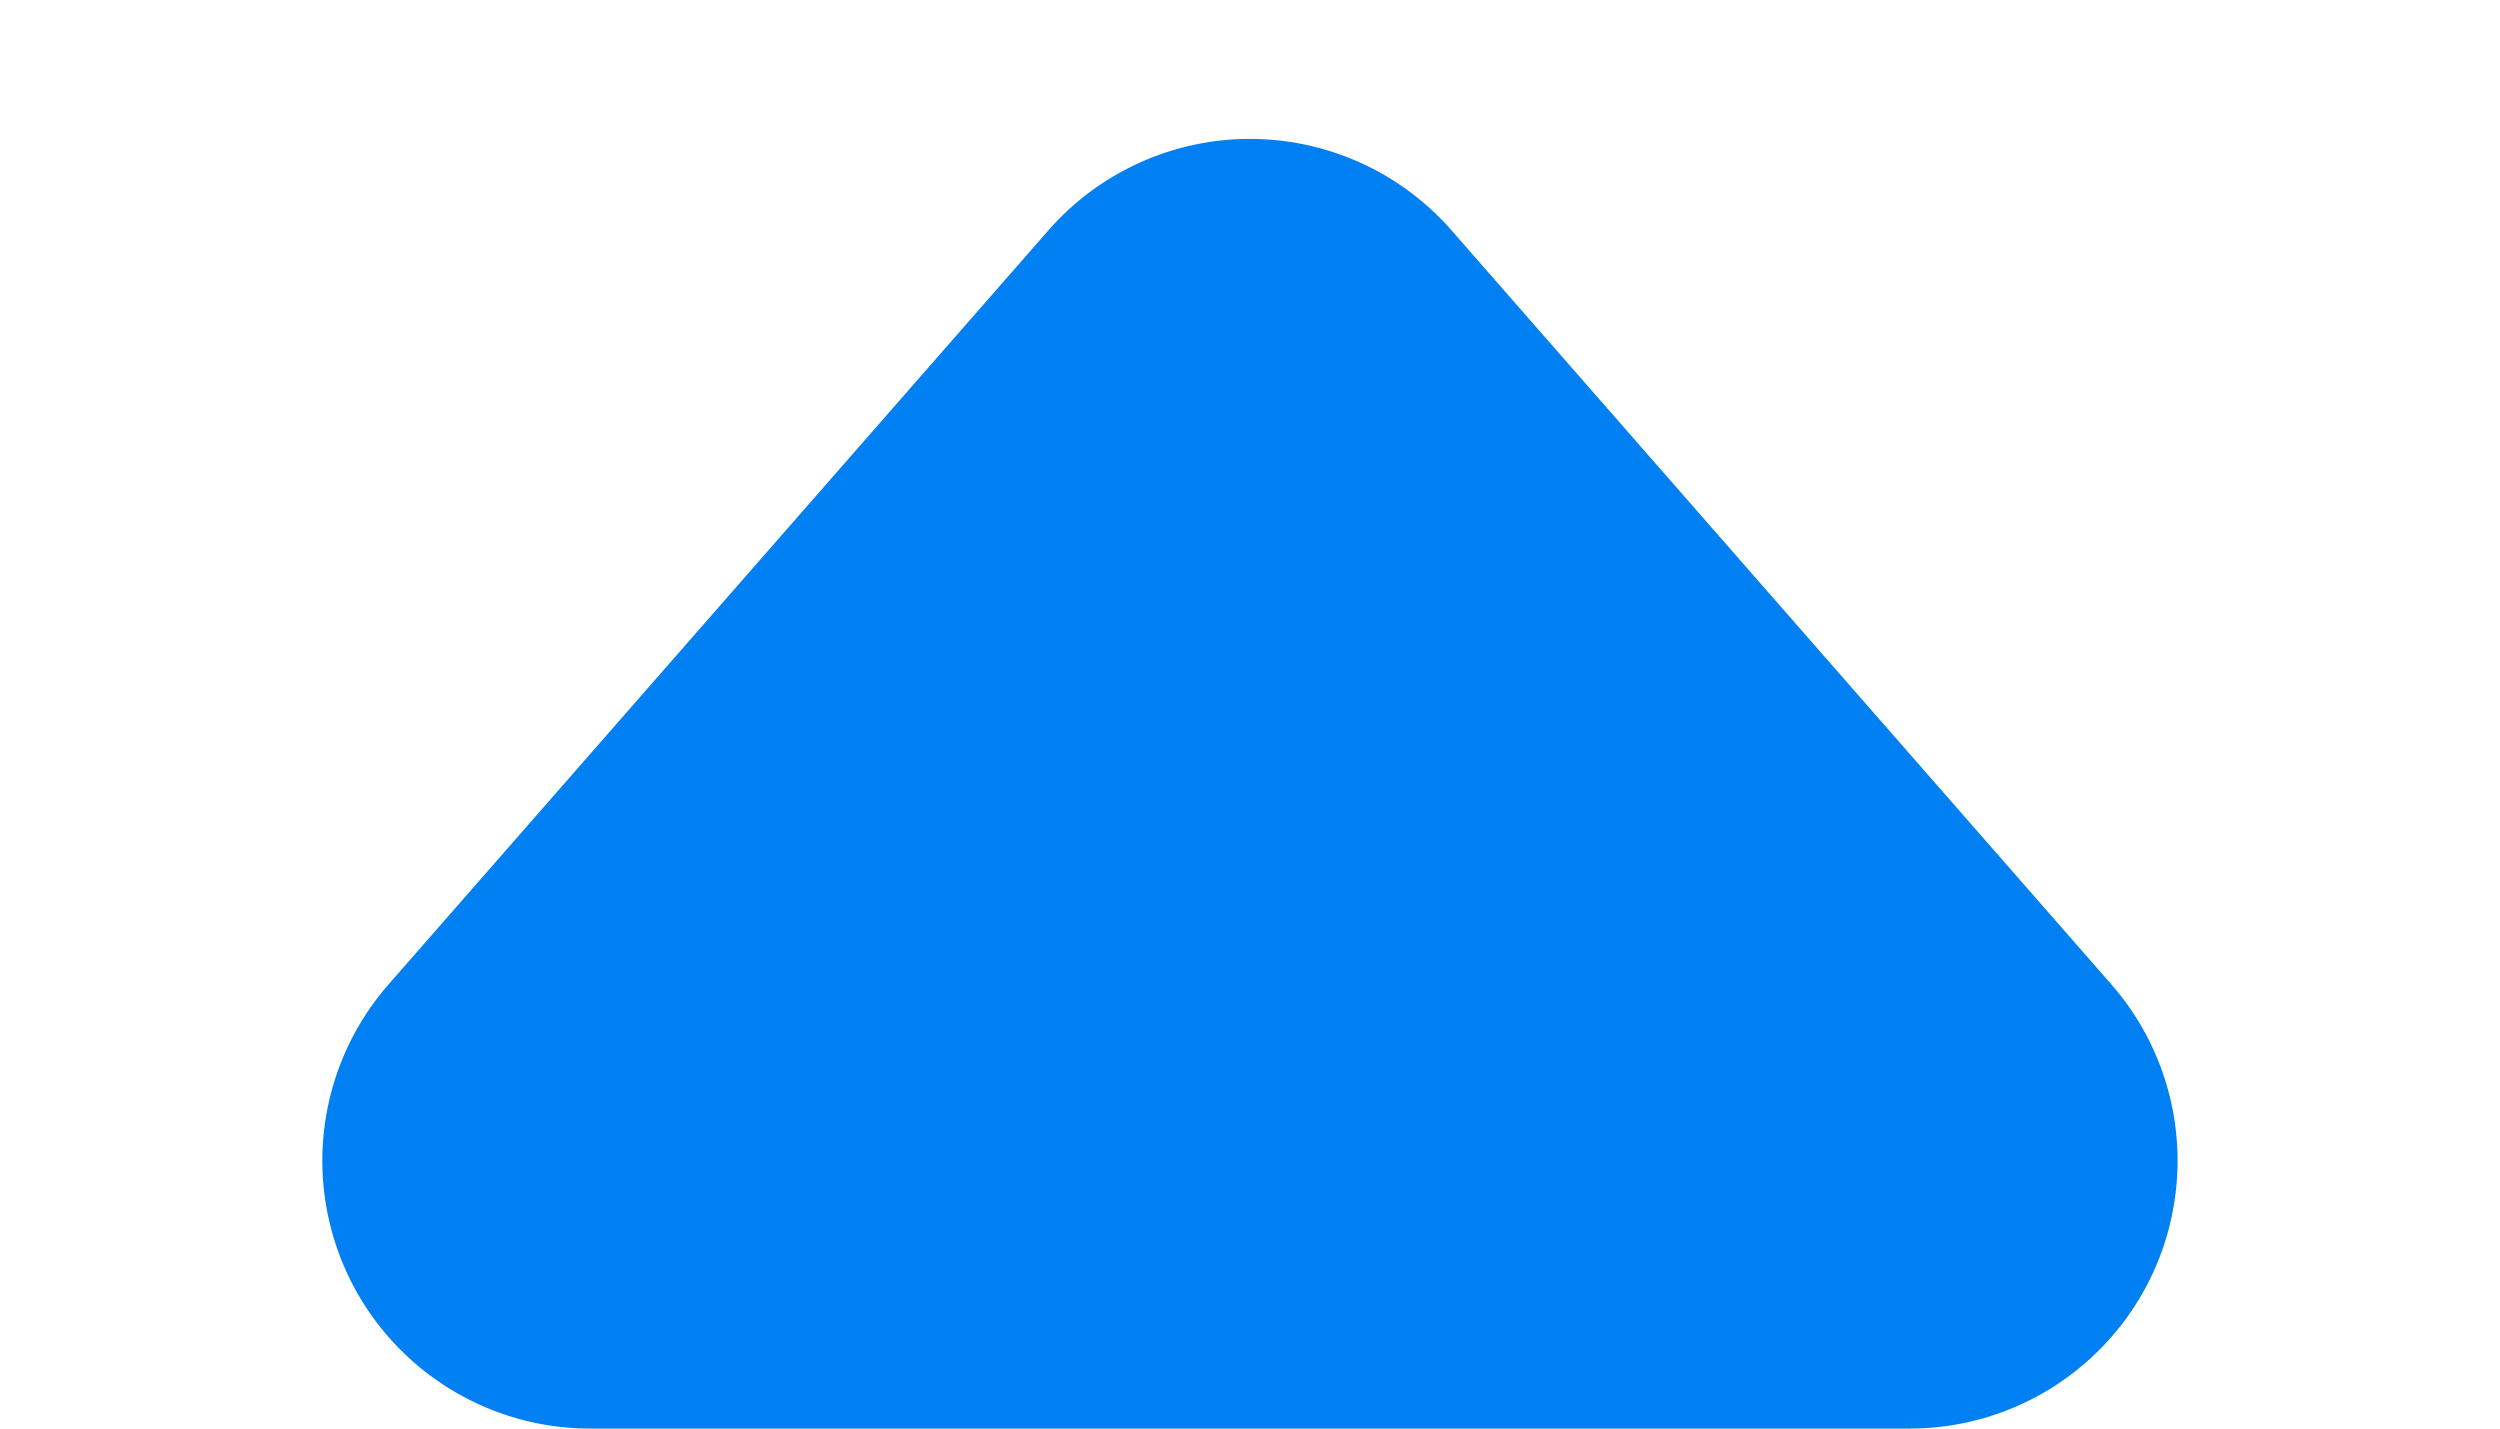 <svg id="Component_983_1" data-name="Component 983 – 1" xmlns="http://www.w3.org/2000/svg" width="28" height="16" viewBox="0 0 28 16">
  <path id="Polygon_1" data-name="Polygon 1" d="M11.742,2.58a3,3,0,0,1,4.515,0l7.389,8.444A3,3,0,0,1,21.389,16H6.611a3,3,0,0,1-2.258-4.976Z" fill="#0080F3"/>
</svg>
